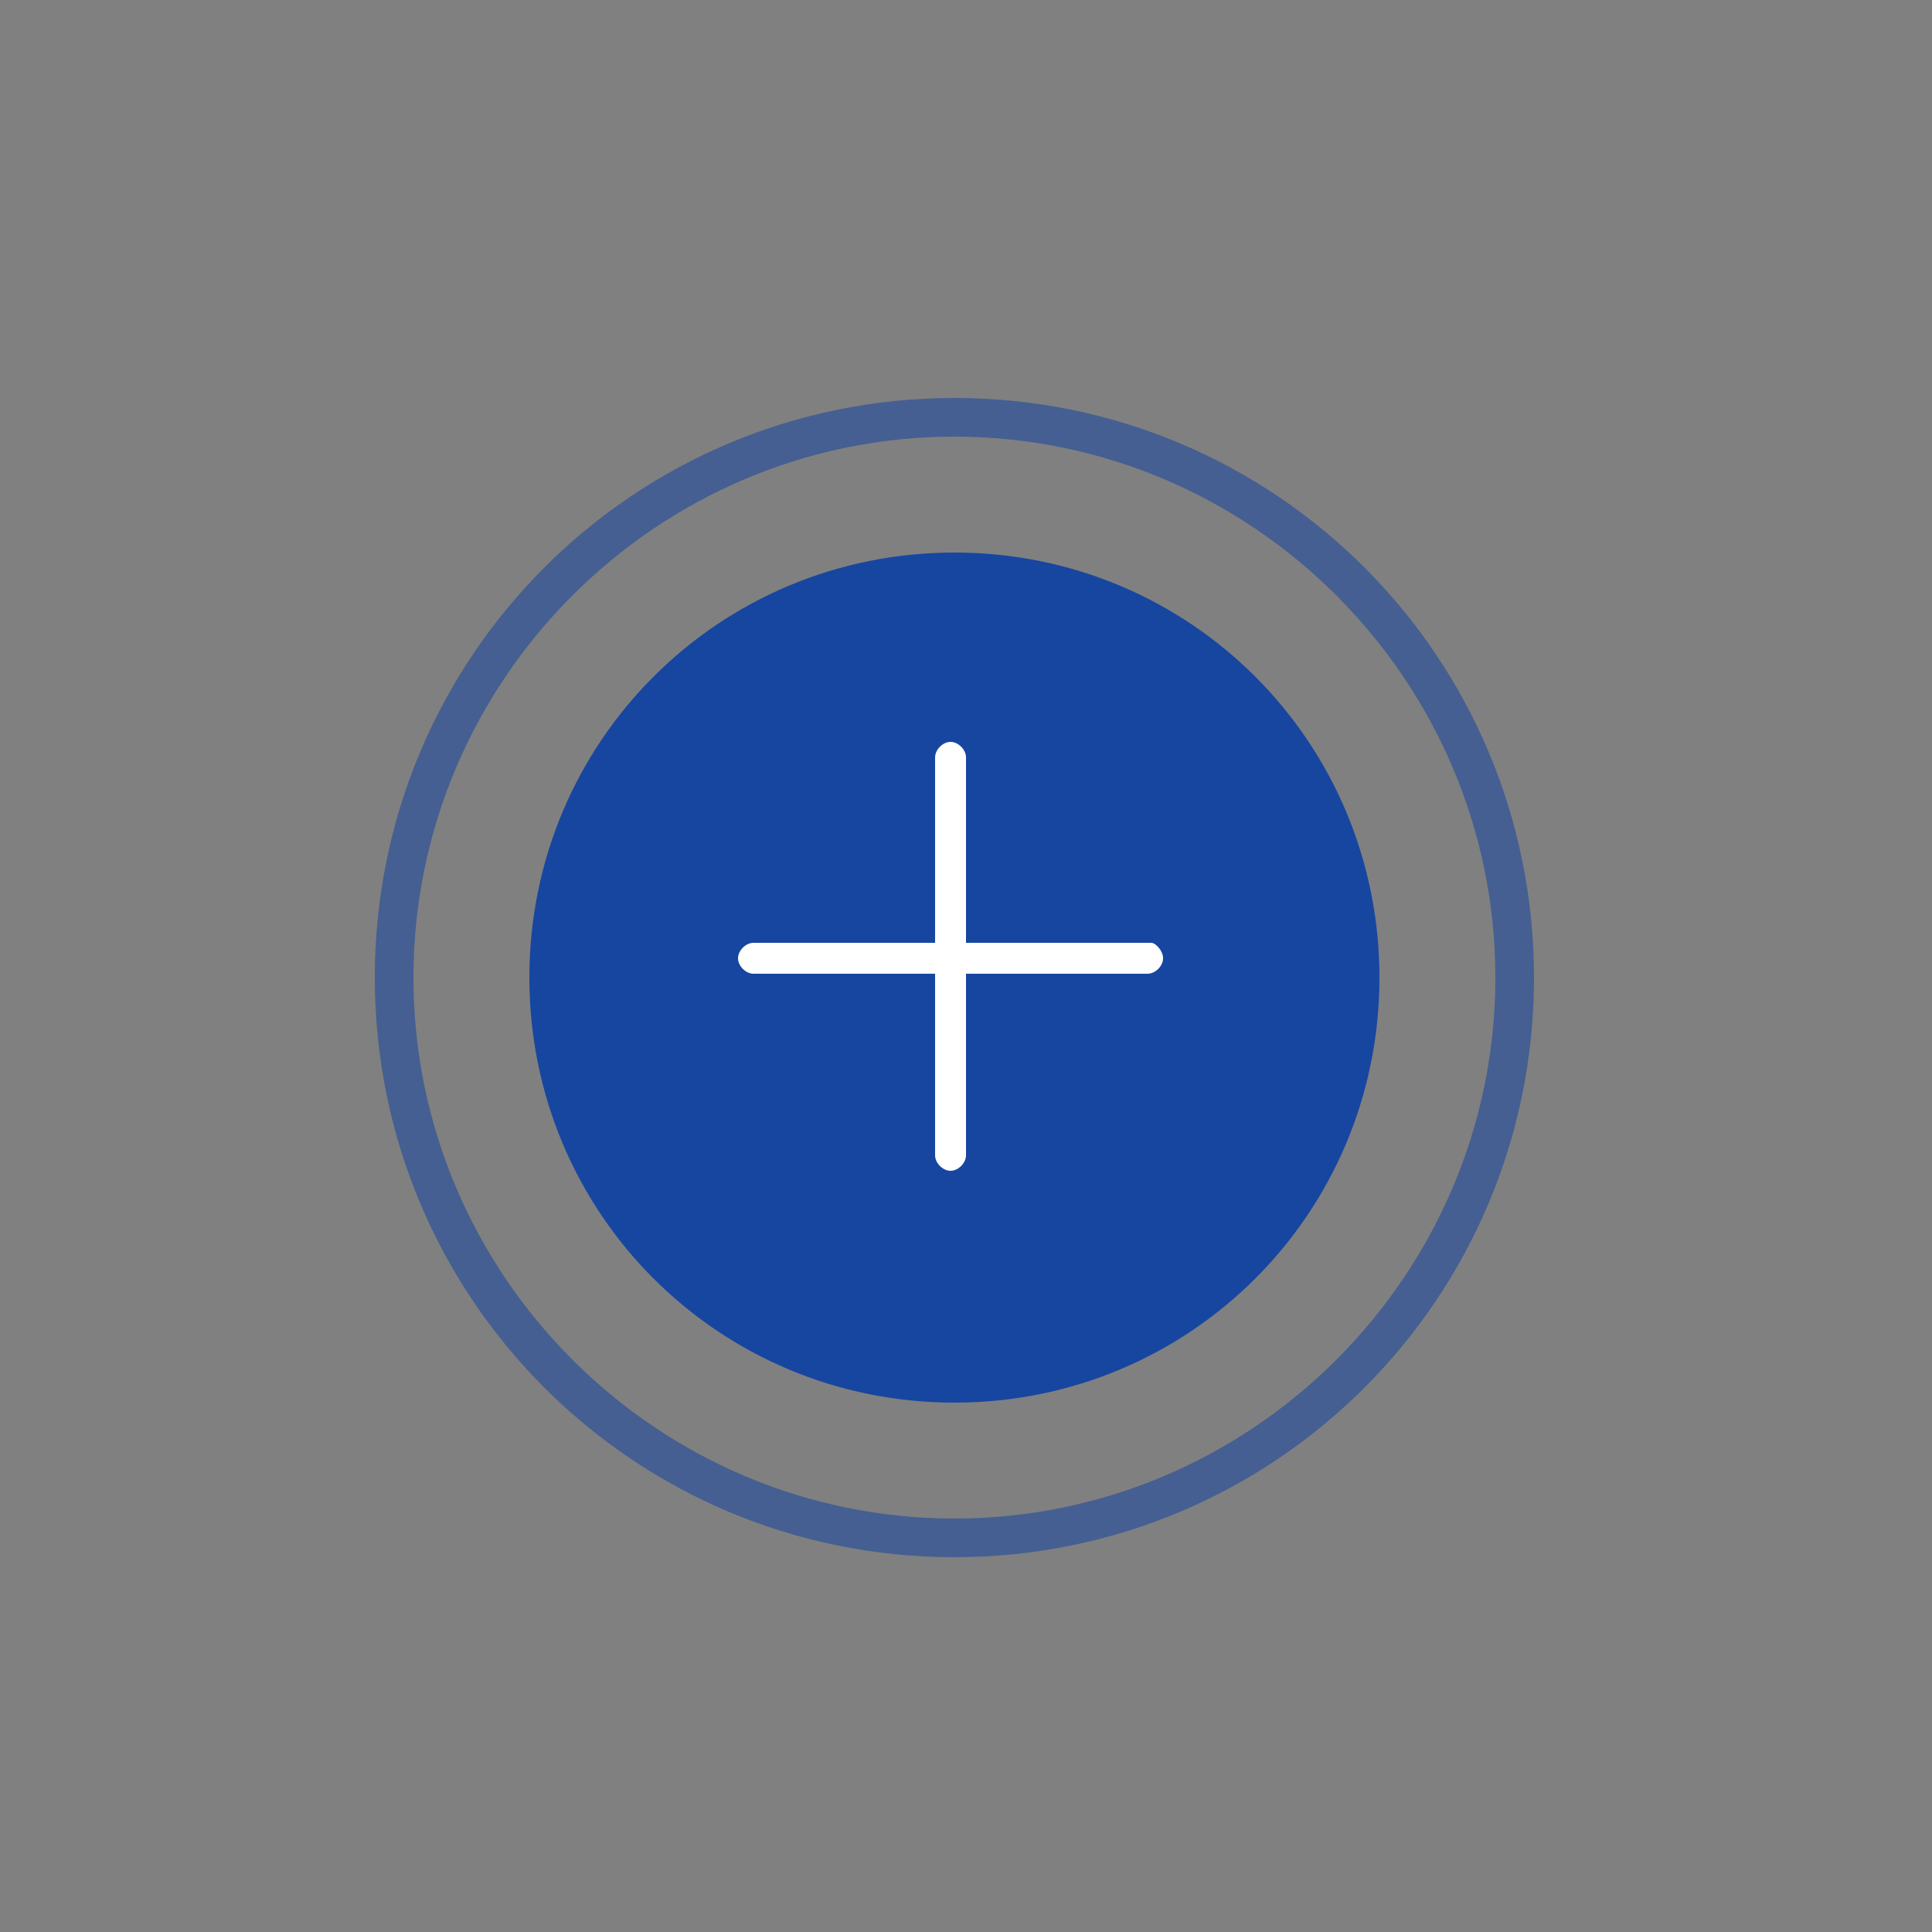 <?xml version="1.0" encoding="utf-8"?>
<!-- Generator: Adobe Illustrator 24.0.1, SVG Export Plug-In . SVG Version: 6.00 Build 0)  -->
<svg version="1.1" id="Layer_1" xmlns="http://www.w3.org/2000/svg" xmlns:xlink="http://www.w3.org/1999/xlink" x="0px" y="0px"
	 viewBox="0 0 50 50" style="enable-background:new 0 0 50 50;" xml:space="preserve">
<rect x="0" y="0" width="50" height="50" fill="#808080" stroke="none"/>
<style type="text/css">
	.st0{fill:#1746A0;}
	.st1{opacity:0.566;fill:#1746A0;enable-background:new    ;}
	.st2{fill:#FFFFFF;}
</style>
<path id="Path_571" class="st0" d="M35.7,25.3c0,6.1-4.9,11-11,11s-11-4.9-11-11s4.9-11,11-11S35.7,19.2,35.7,25.3z"/>
<path id="Path_572" class="st1" d="M24.7,40.3c-8.3,0-15-6.7-15-15s6.7-15,15-15s15,6.7,15,15S33,40.3,24.7,40.3z M24.7,11.3
	c-7.7,0-14,6.3-14,14s6.3,14,14,14s14-6.3,14-14S32.4,11.3,24.7,11.3z"/>
<g id="Group_1016" transform="translate(8.5 7.5)">
	<path id="Path_573" class="st2" d="M16.1,22.8c-0.2,0-0.4-0.2-0.4-0.4V12.1c0-0.2,0.2-0.4,0.4-0.4c0.2,0,0.4,0.2,0.4,0.4l0,0v10.3
		C16.5,22.6,16.3,22.8,16.1,22.8z"/>
	<path id="Path_585" class="st2" d="M21.6,17.3c0,0.2-0.2,0.4-0.4,0.4H11c-0.2,0-0.4-0.2-0.4-0.4c0-0.2,0.2-0.4,0.4-0.4h10.3
		C21.4,16.9,21.6,17.1,21.6,17.3z"/>
</g>
</svg>
